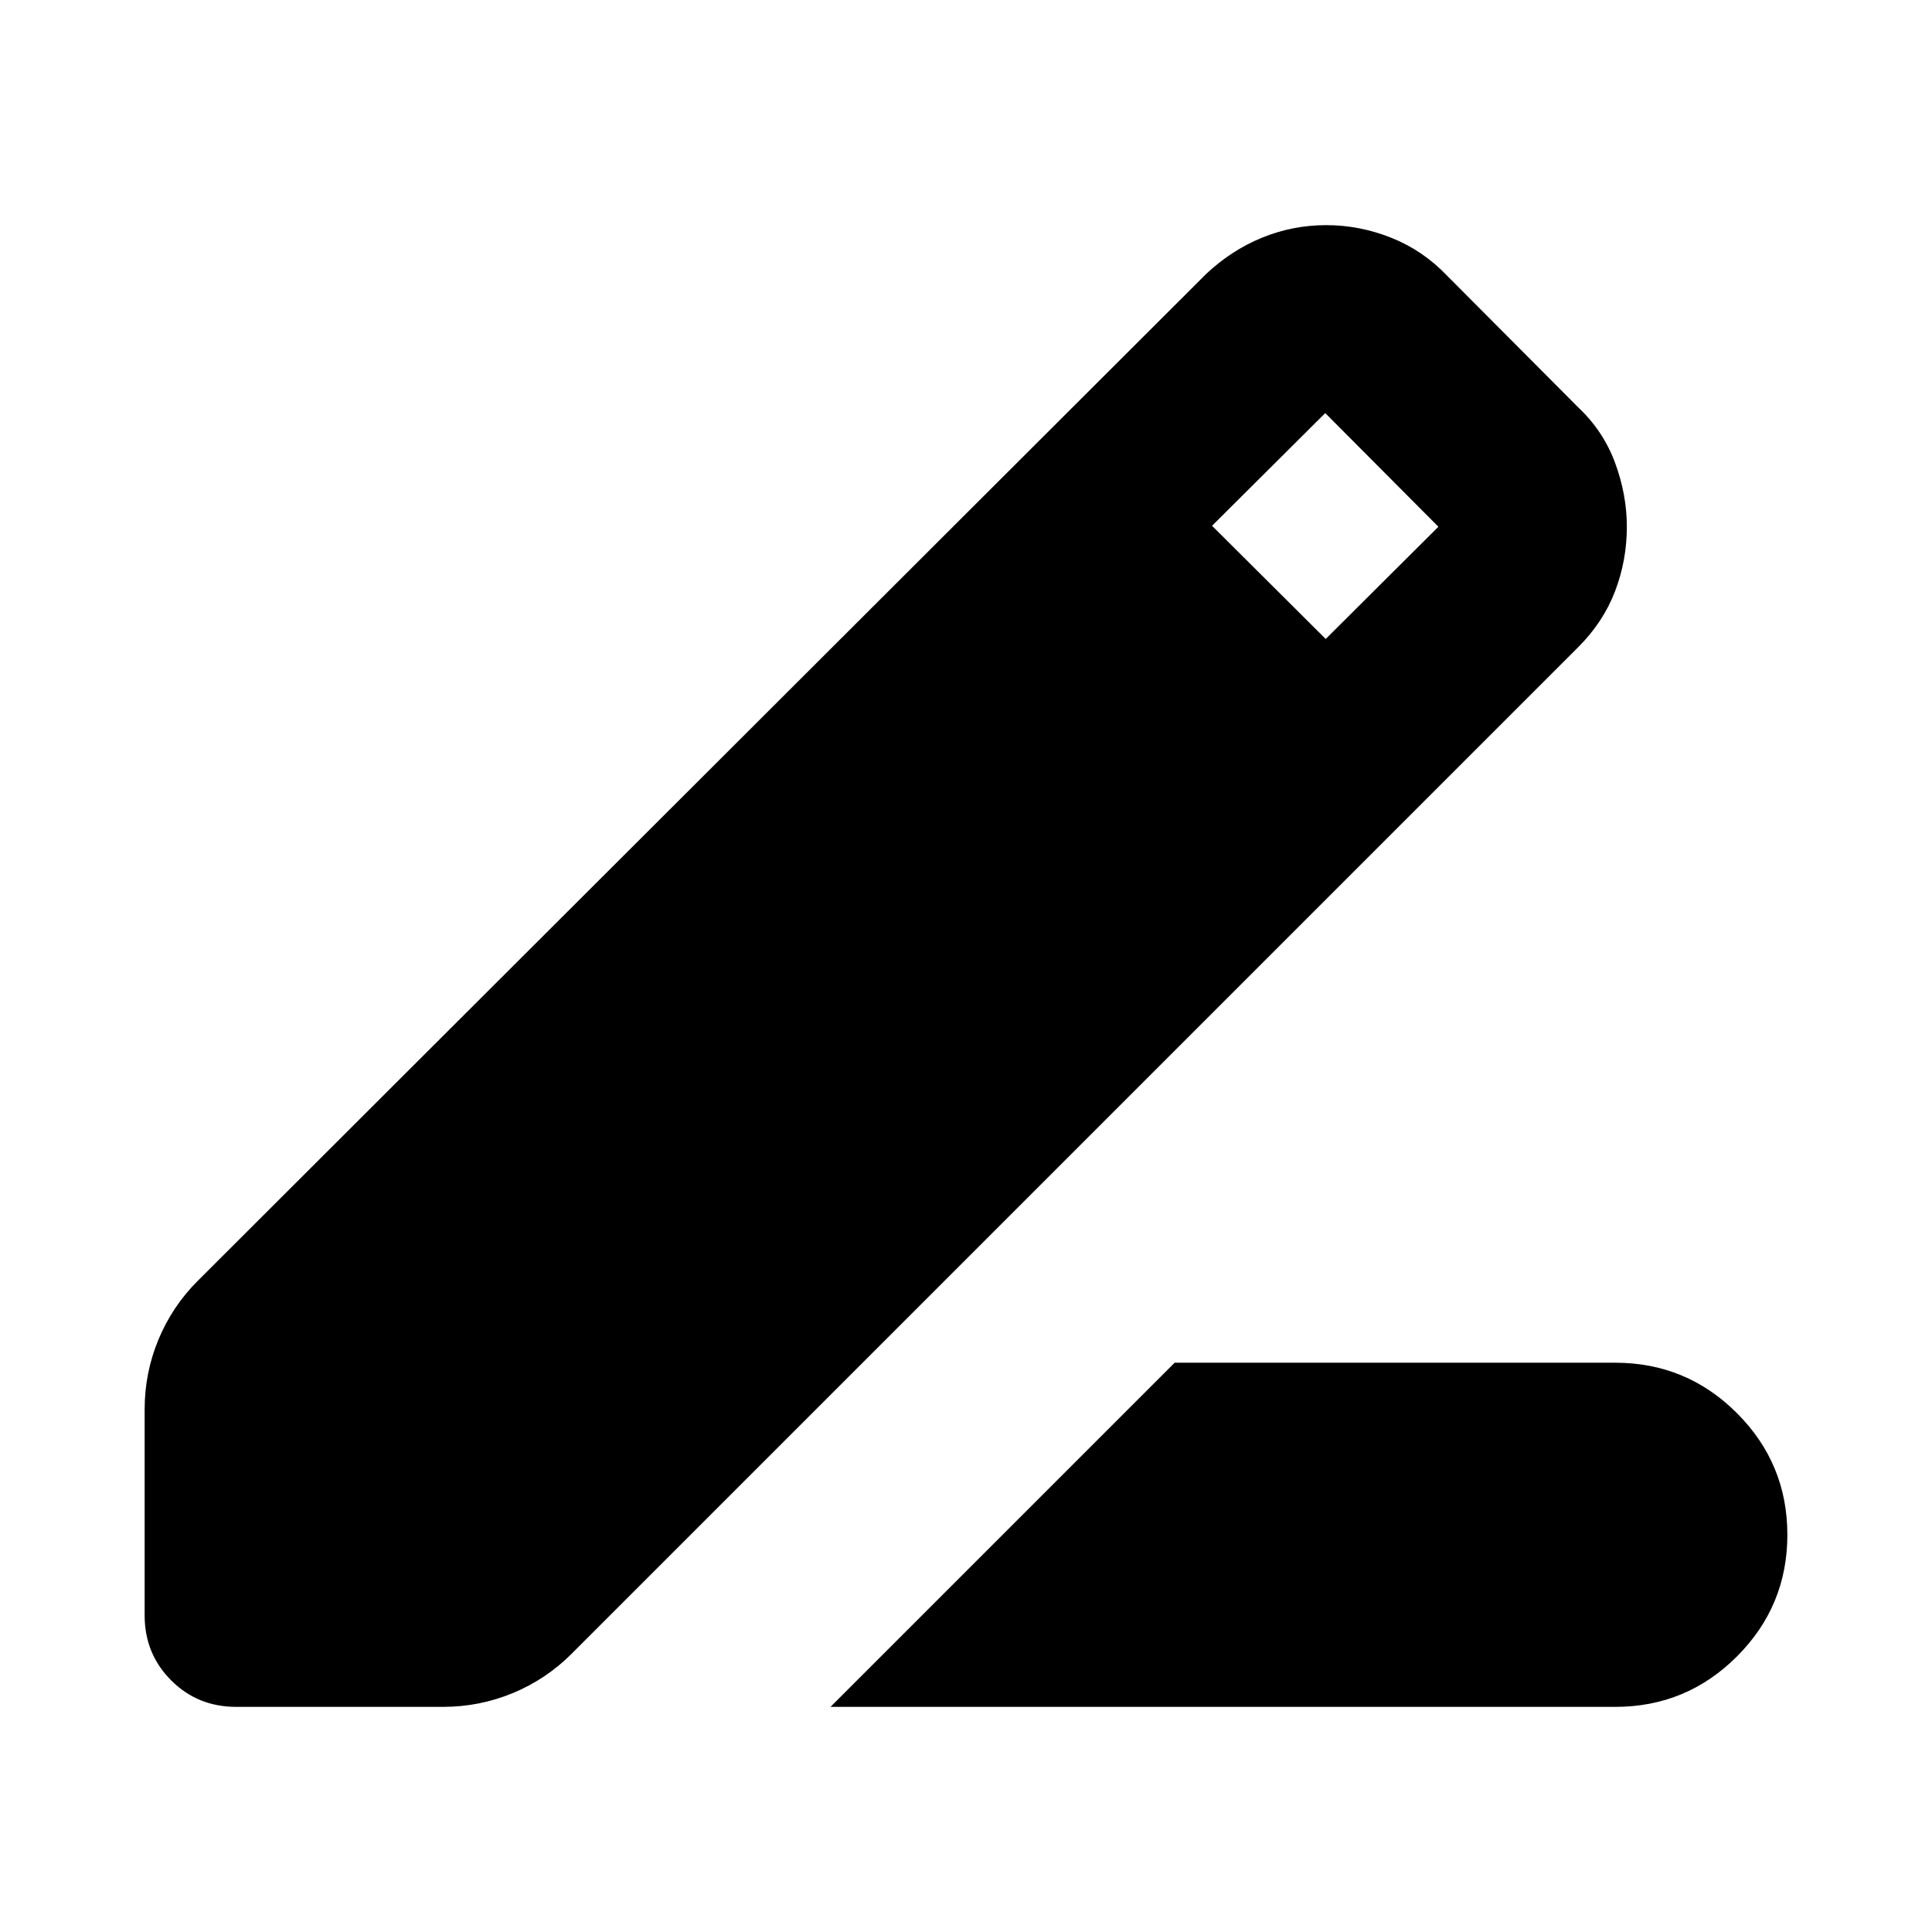 <svg xmlns="http://www.w3.org/2000/svg" height="24" viewBox="0 -960 960 960" width="24"><path d="m412.674-111.869 171-171.001H802.63q35.392 0 60.446 25.055 25.055 25.054 25.055 60.445 0 35.392-25.055 60.446-25.054 25.055-60.446 25.055H412.674Zm-295.304 0q-19.153 0-32.327-13.174T71.87-157.37v-102.26q0-18.153 6.837-34.685 6.837-16.533 19.511-29.207l501.174-500.413q12.478-11.717 27.696-17.956 15.217-6.24 31.935-6.24 16.478 0 32.195 6.24 15.718 6.239 27.674 18.717l65.283 65.565q12.478 11.718 18.337 27.555t5.859 31.793q0 16.718-5.859 32.055t-18.337 27.815L284-138.217q-12.674 12.674-29.206 19.511-16.533 6.837-34.685 6.837H117.37ZM658.739-642.5l56-55.761-56.239-56.478-56.239 56 56.478 56.239Z"/></svg>
